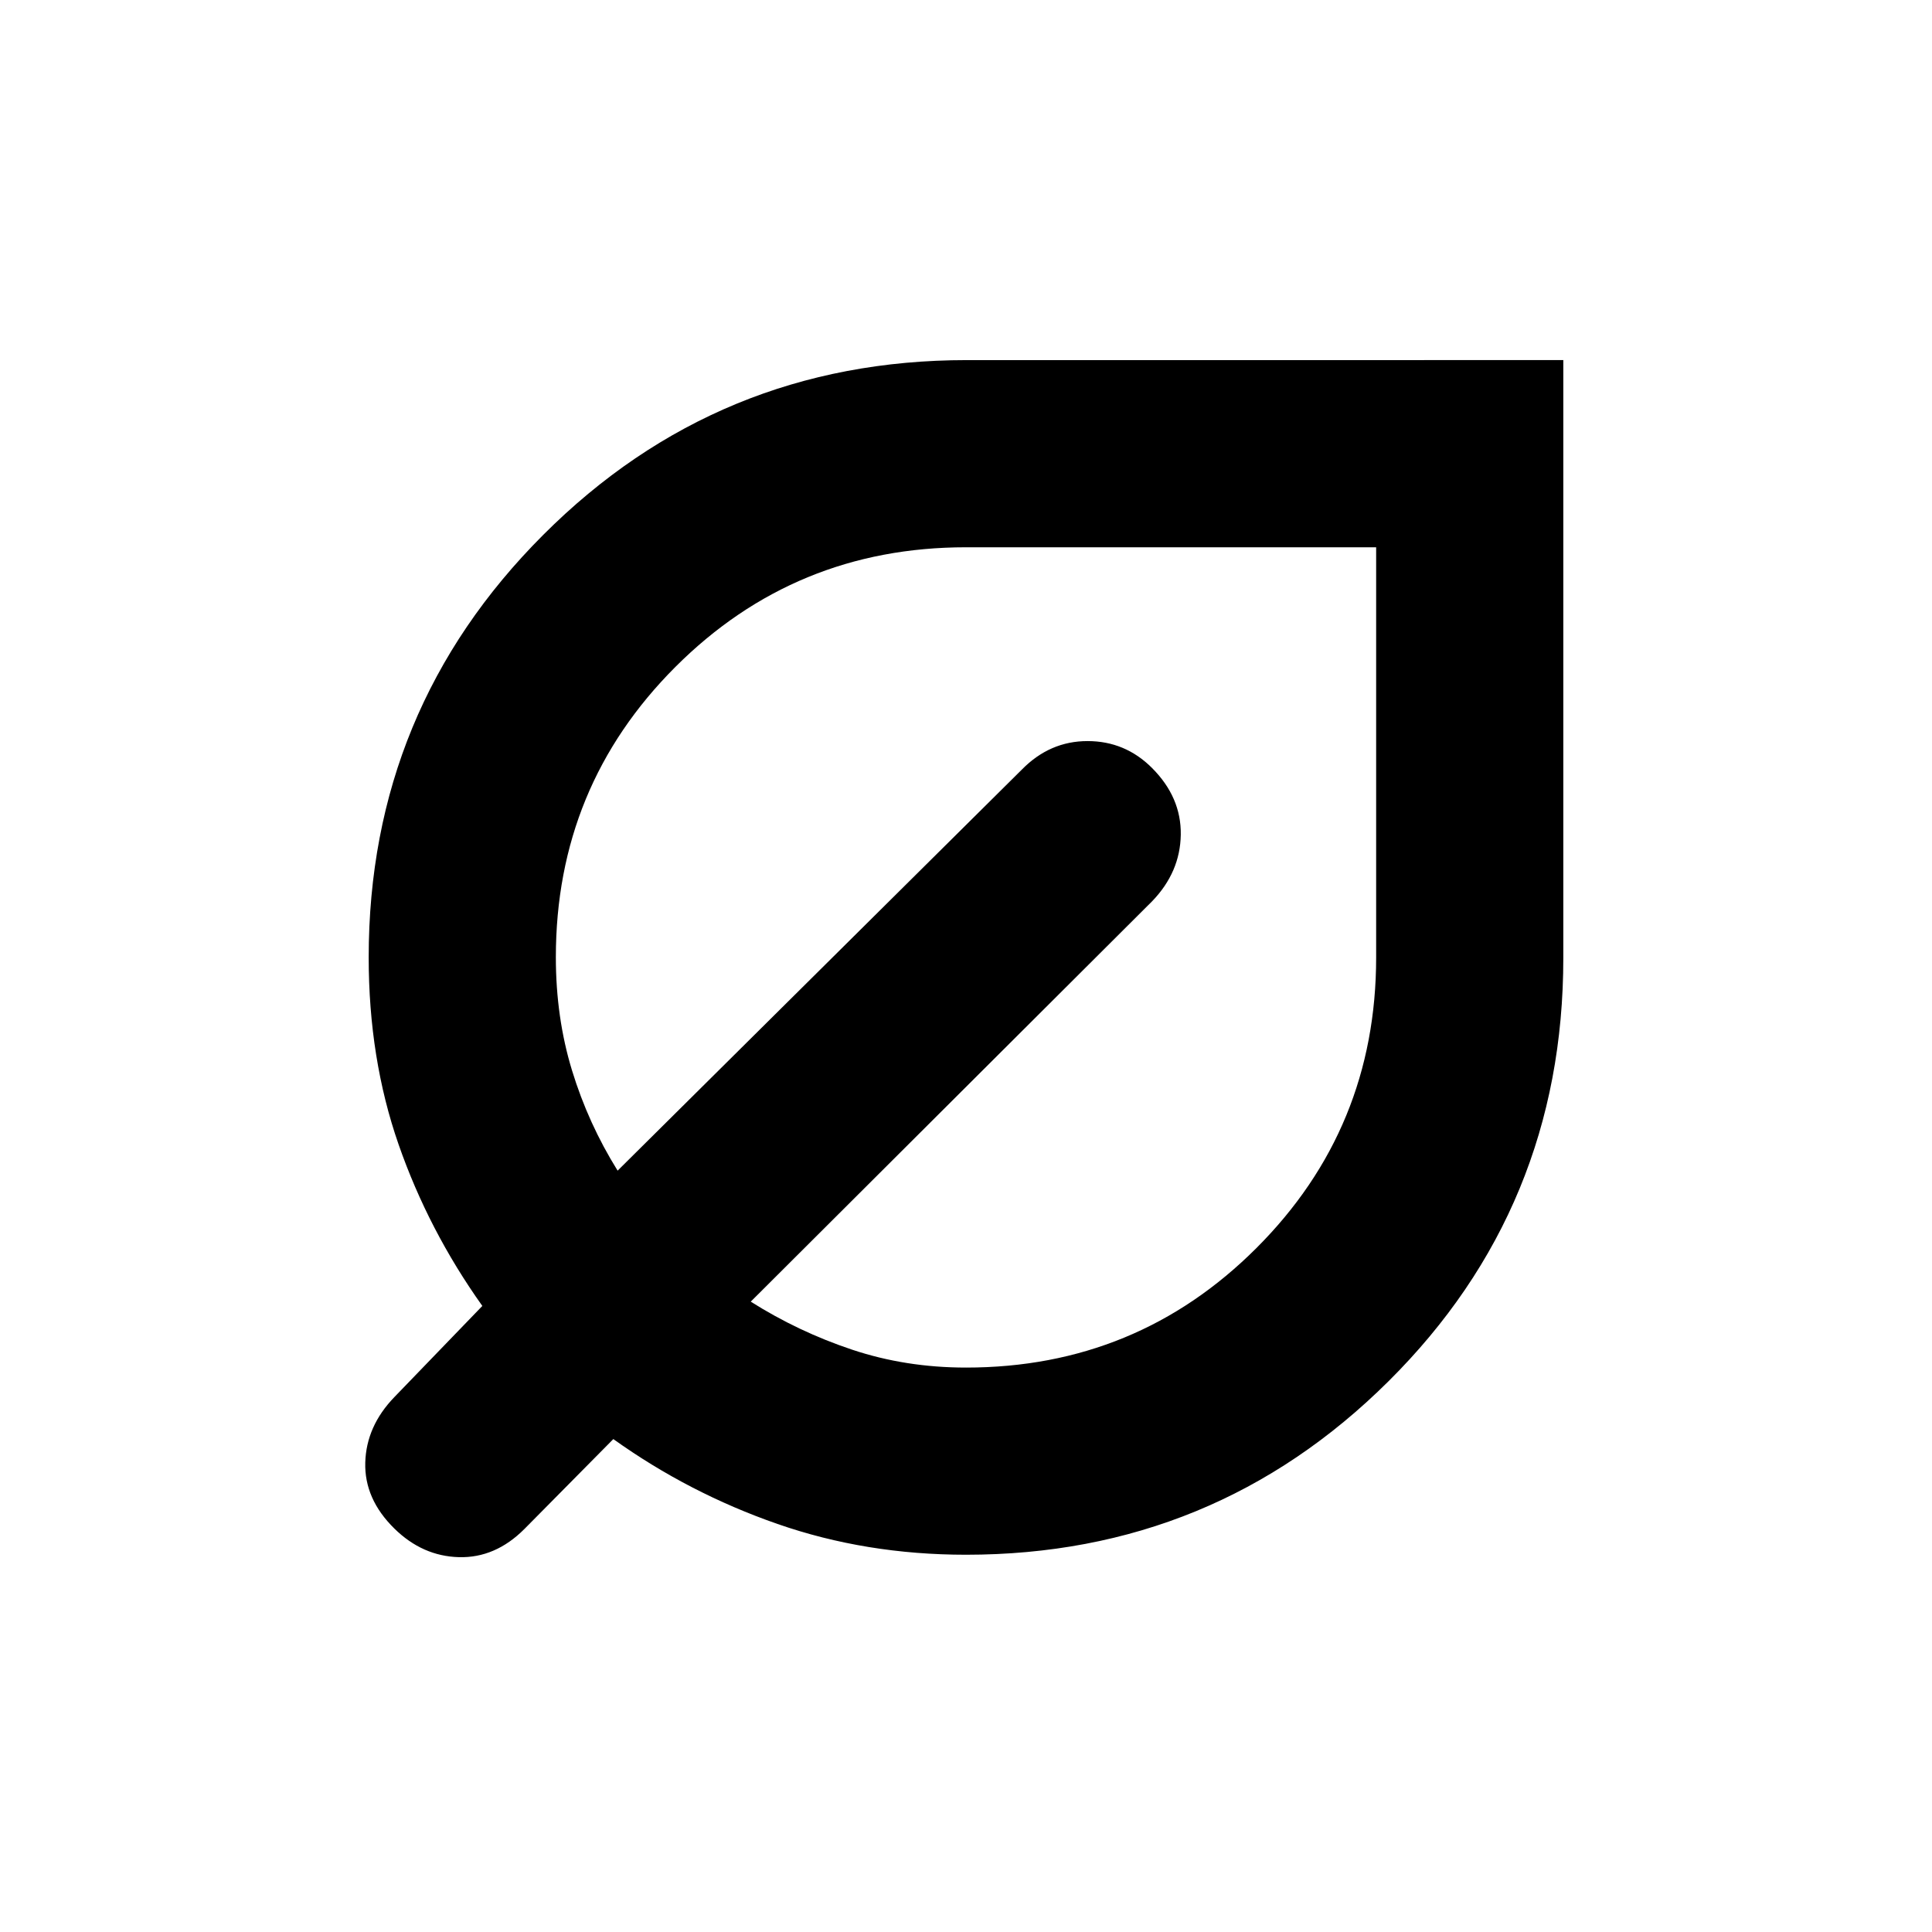 <svg xmlns="http://www.w3.org/2000/svg" height="20" viewBox="0 -960 960 960" width="20"><path d="M480-187.46q-49.73 0-93.69-15.3t-81.55-42.17l-44.22 44.71q-14.45 14.46-32.54 13.96t-32.04-14.21q-14.96-14.7-14.46-32.79t14.46-32.54l43.71-45.29q-26.74-37.56-41.61-80.23-14.86-42.66-14.86-92.94 0-123.23 86.78-210.02 86.79-86.79 210.44-86.79H776.8v297.09q0 123.95-86.78 210.24-86.79 86.28-210.02 86.28Zm0-93q84.92 0 144.36-59.44 59.44-59.44 59.44-144.36v-203.8H480q-84.92 0-144.36 59.41-59.44 59.42-59.44 144.3 0 29.98 8.05 56.3 8.06 26.33 22.64 49.74l200.94-199.37q13.86-14.08 32.56-14.08 18.7 0 32.05 13.37 14.56 14.58 14.28 33.15-.28 18.57-14.18 33.02l-199.5 199q23.61 14.92 50.29 23.84t56.67 8.92Zm0-203.8Z"/></svg>